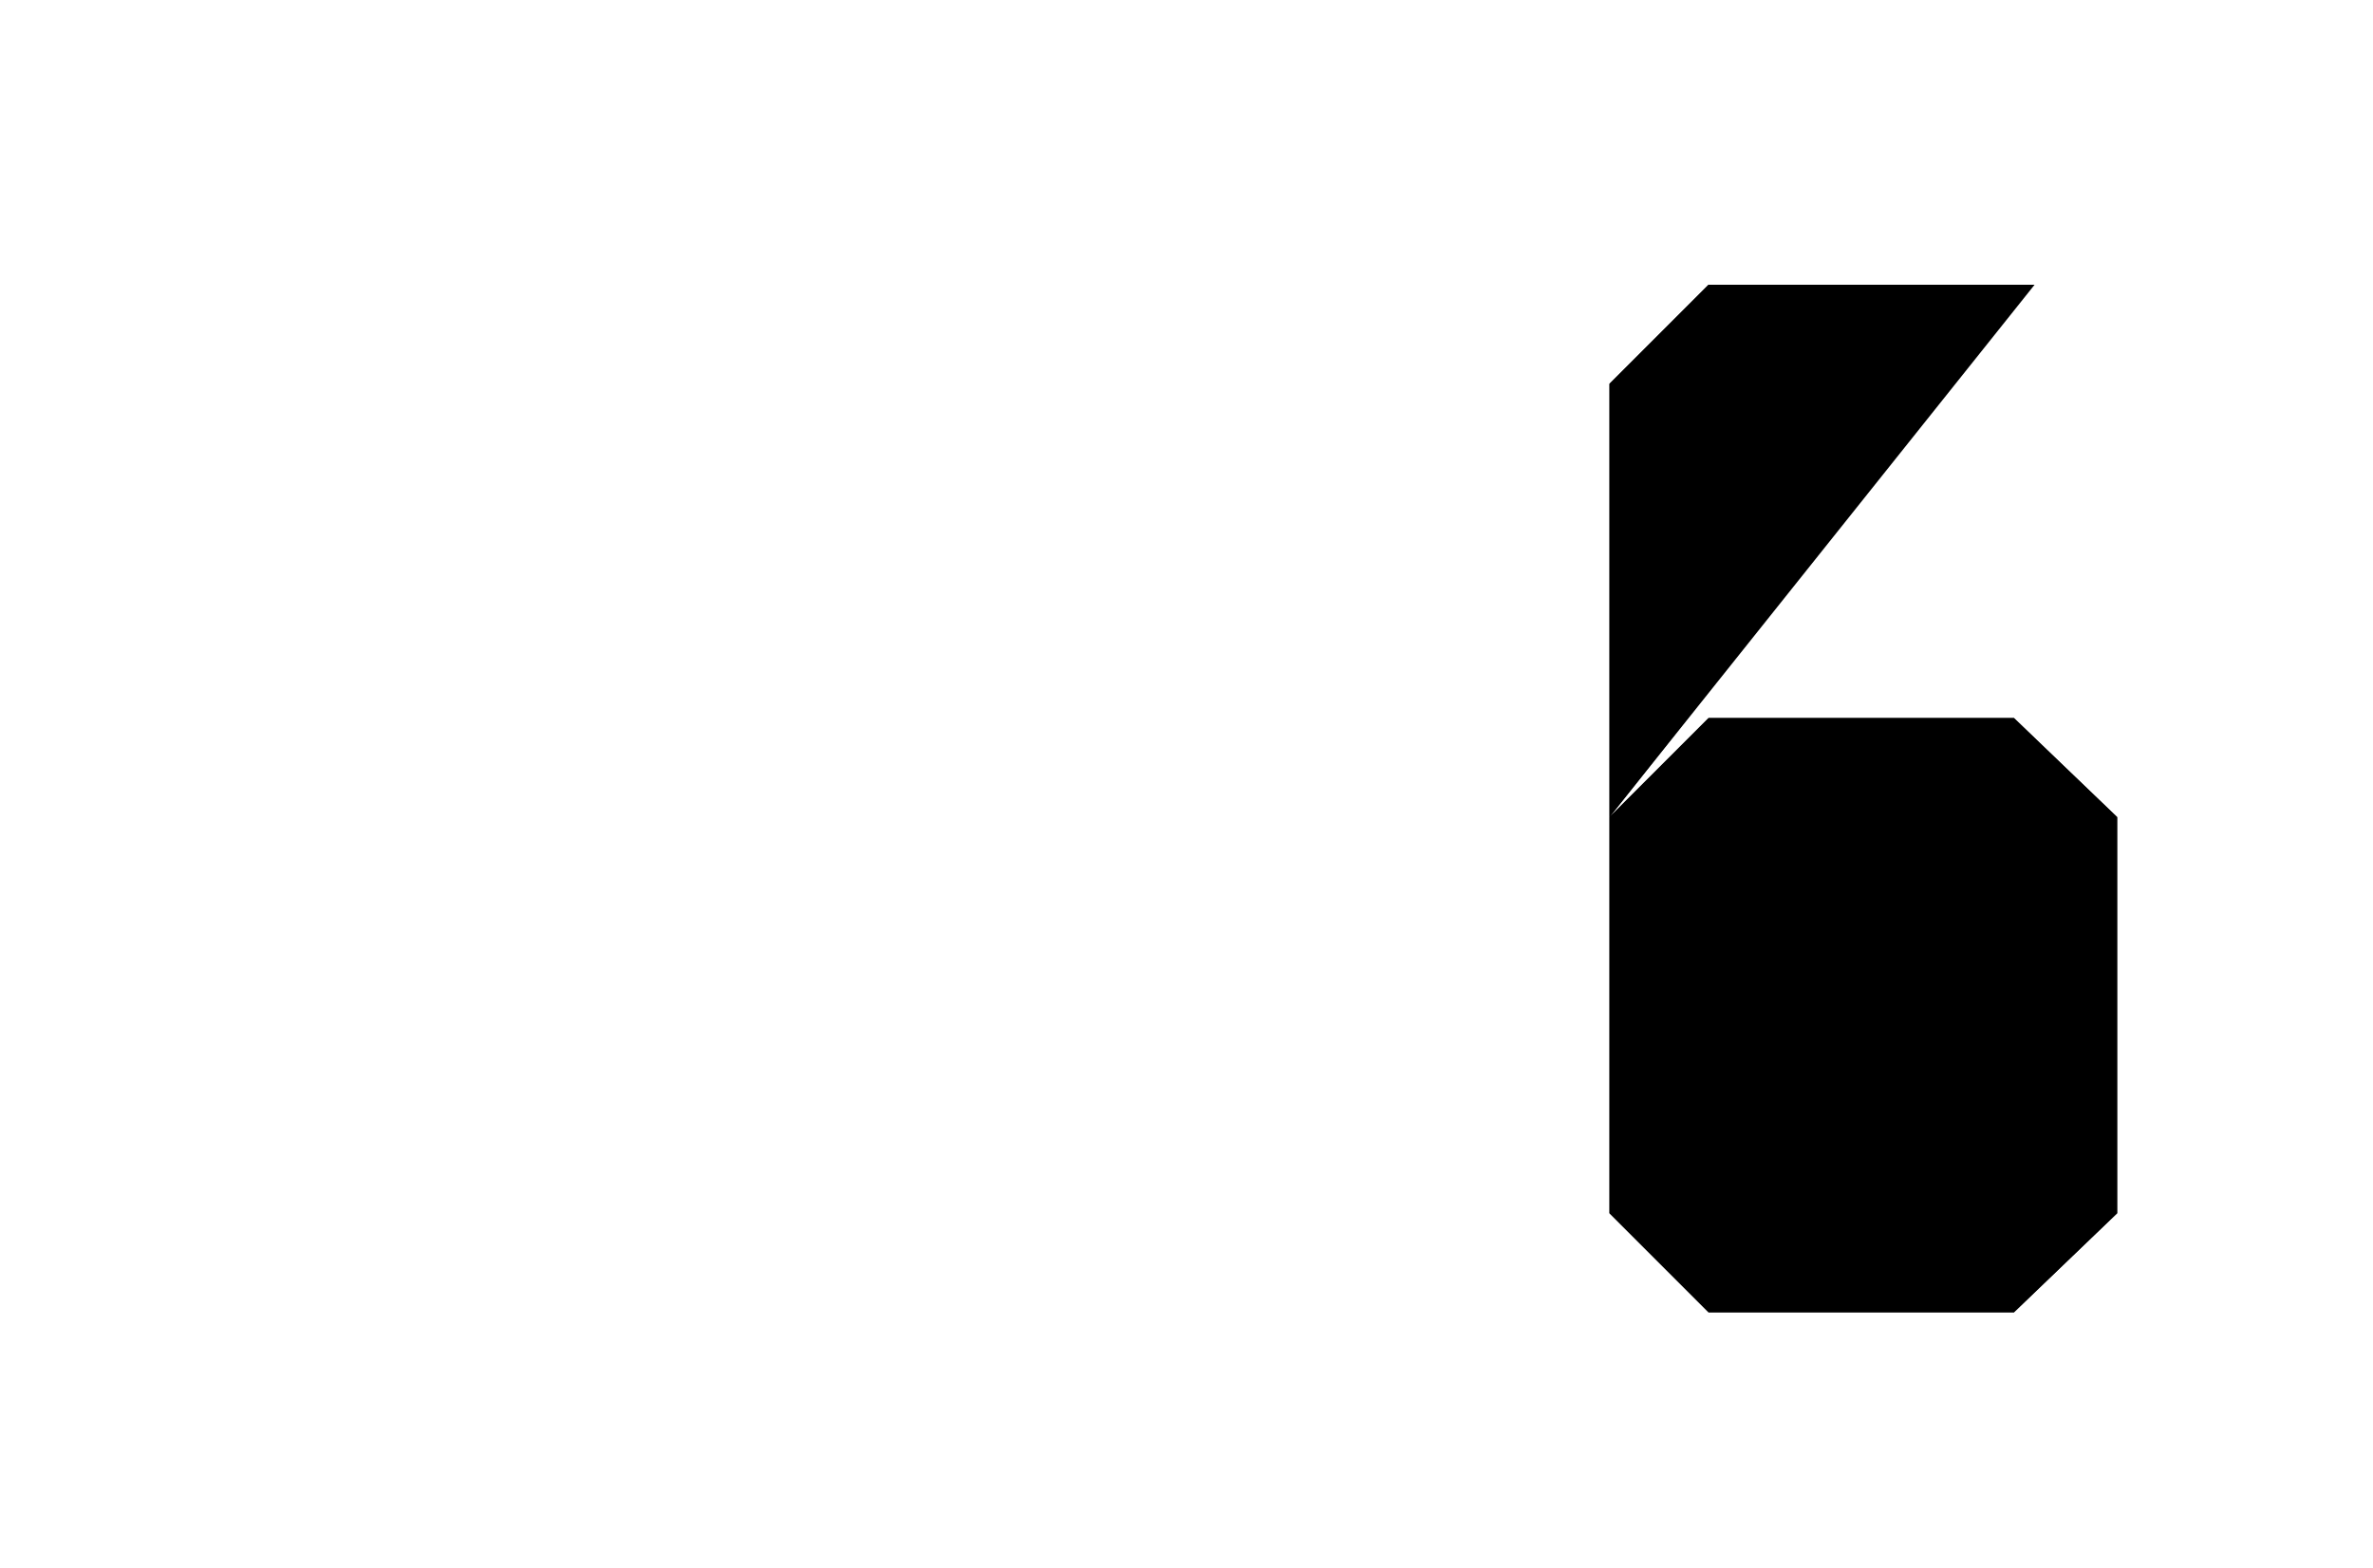 ﻿<?xml version="1.0" encoding="utf-8" standalone="yes"?>
<?xml-stylesheet href="daySvgStyle.css" type="text/css"?>
<svg xmlns="http://www.w3.org/2000/svg" version="1.2" baseProfile="tiny" xml:space="preserve" style="shape-rendering:geometricPrecision; fill-rule:evenodd;" width="5.75mm" height="3.8mm" viewBox="-0.5 -1.3 5.75 3.8">
  <title>SAFCON56</title>
  <desc>pattern of symbol</desc>
  <circle class="pivotPoint layout" fill="none" cx="0.00" cy="0.00" r="0.1" />
  <rect class="symbolBox layout" fill="none" x="-0.5" y="-1.3" height="3.8" width="5.75" />
  <rect class="svgBox layout" fill="none" x="-0.5" y="-1.3" height="3.8" width="5.75" />
  <path d=" M 4.43,-0.61 L 3.64,-0.61 L 3.4,-0.37 L 3.4,1.64 L 3.64,1.88 L 4.38,1.88 L 4.63,1.64 L 4.63,0.68 L 4.38,0.44 L 3.64,0.44 L 3.4,0.68" class="sl f0 sDEPDW" style="stroke-width:0.96;" />
  <path d=" M 4.38,-0.64 L 4.62,-0.42" class="sl f0 sDEPDW" style="stroke-width:0.96;" />
  <path d=" M 4.42,-0.61 L 3.64,-0.61 L 3.4,-0.37 L 3.4,1.64 L 3.64,1.88 L 4.38,1.88 L 4.63,1.64 L 4.63,0.68 L 4.38,0.44 L 3.64,0.44 L 3.4,0.68" class="sl f0 sSNDG2" style="stroke-width:0.32;" />
  <path d=" M 4.4,-0.62 L 4.57,-0.46" class="sl f0 sSNDG2" style="stroke-width:0.32;" />
</svg>